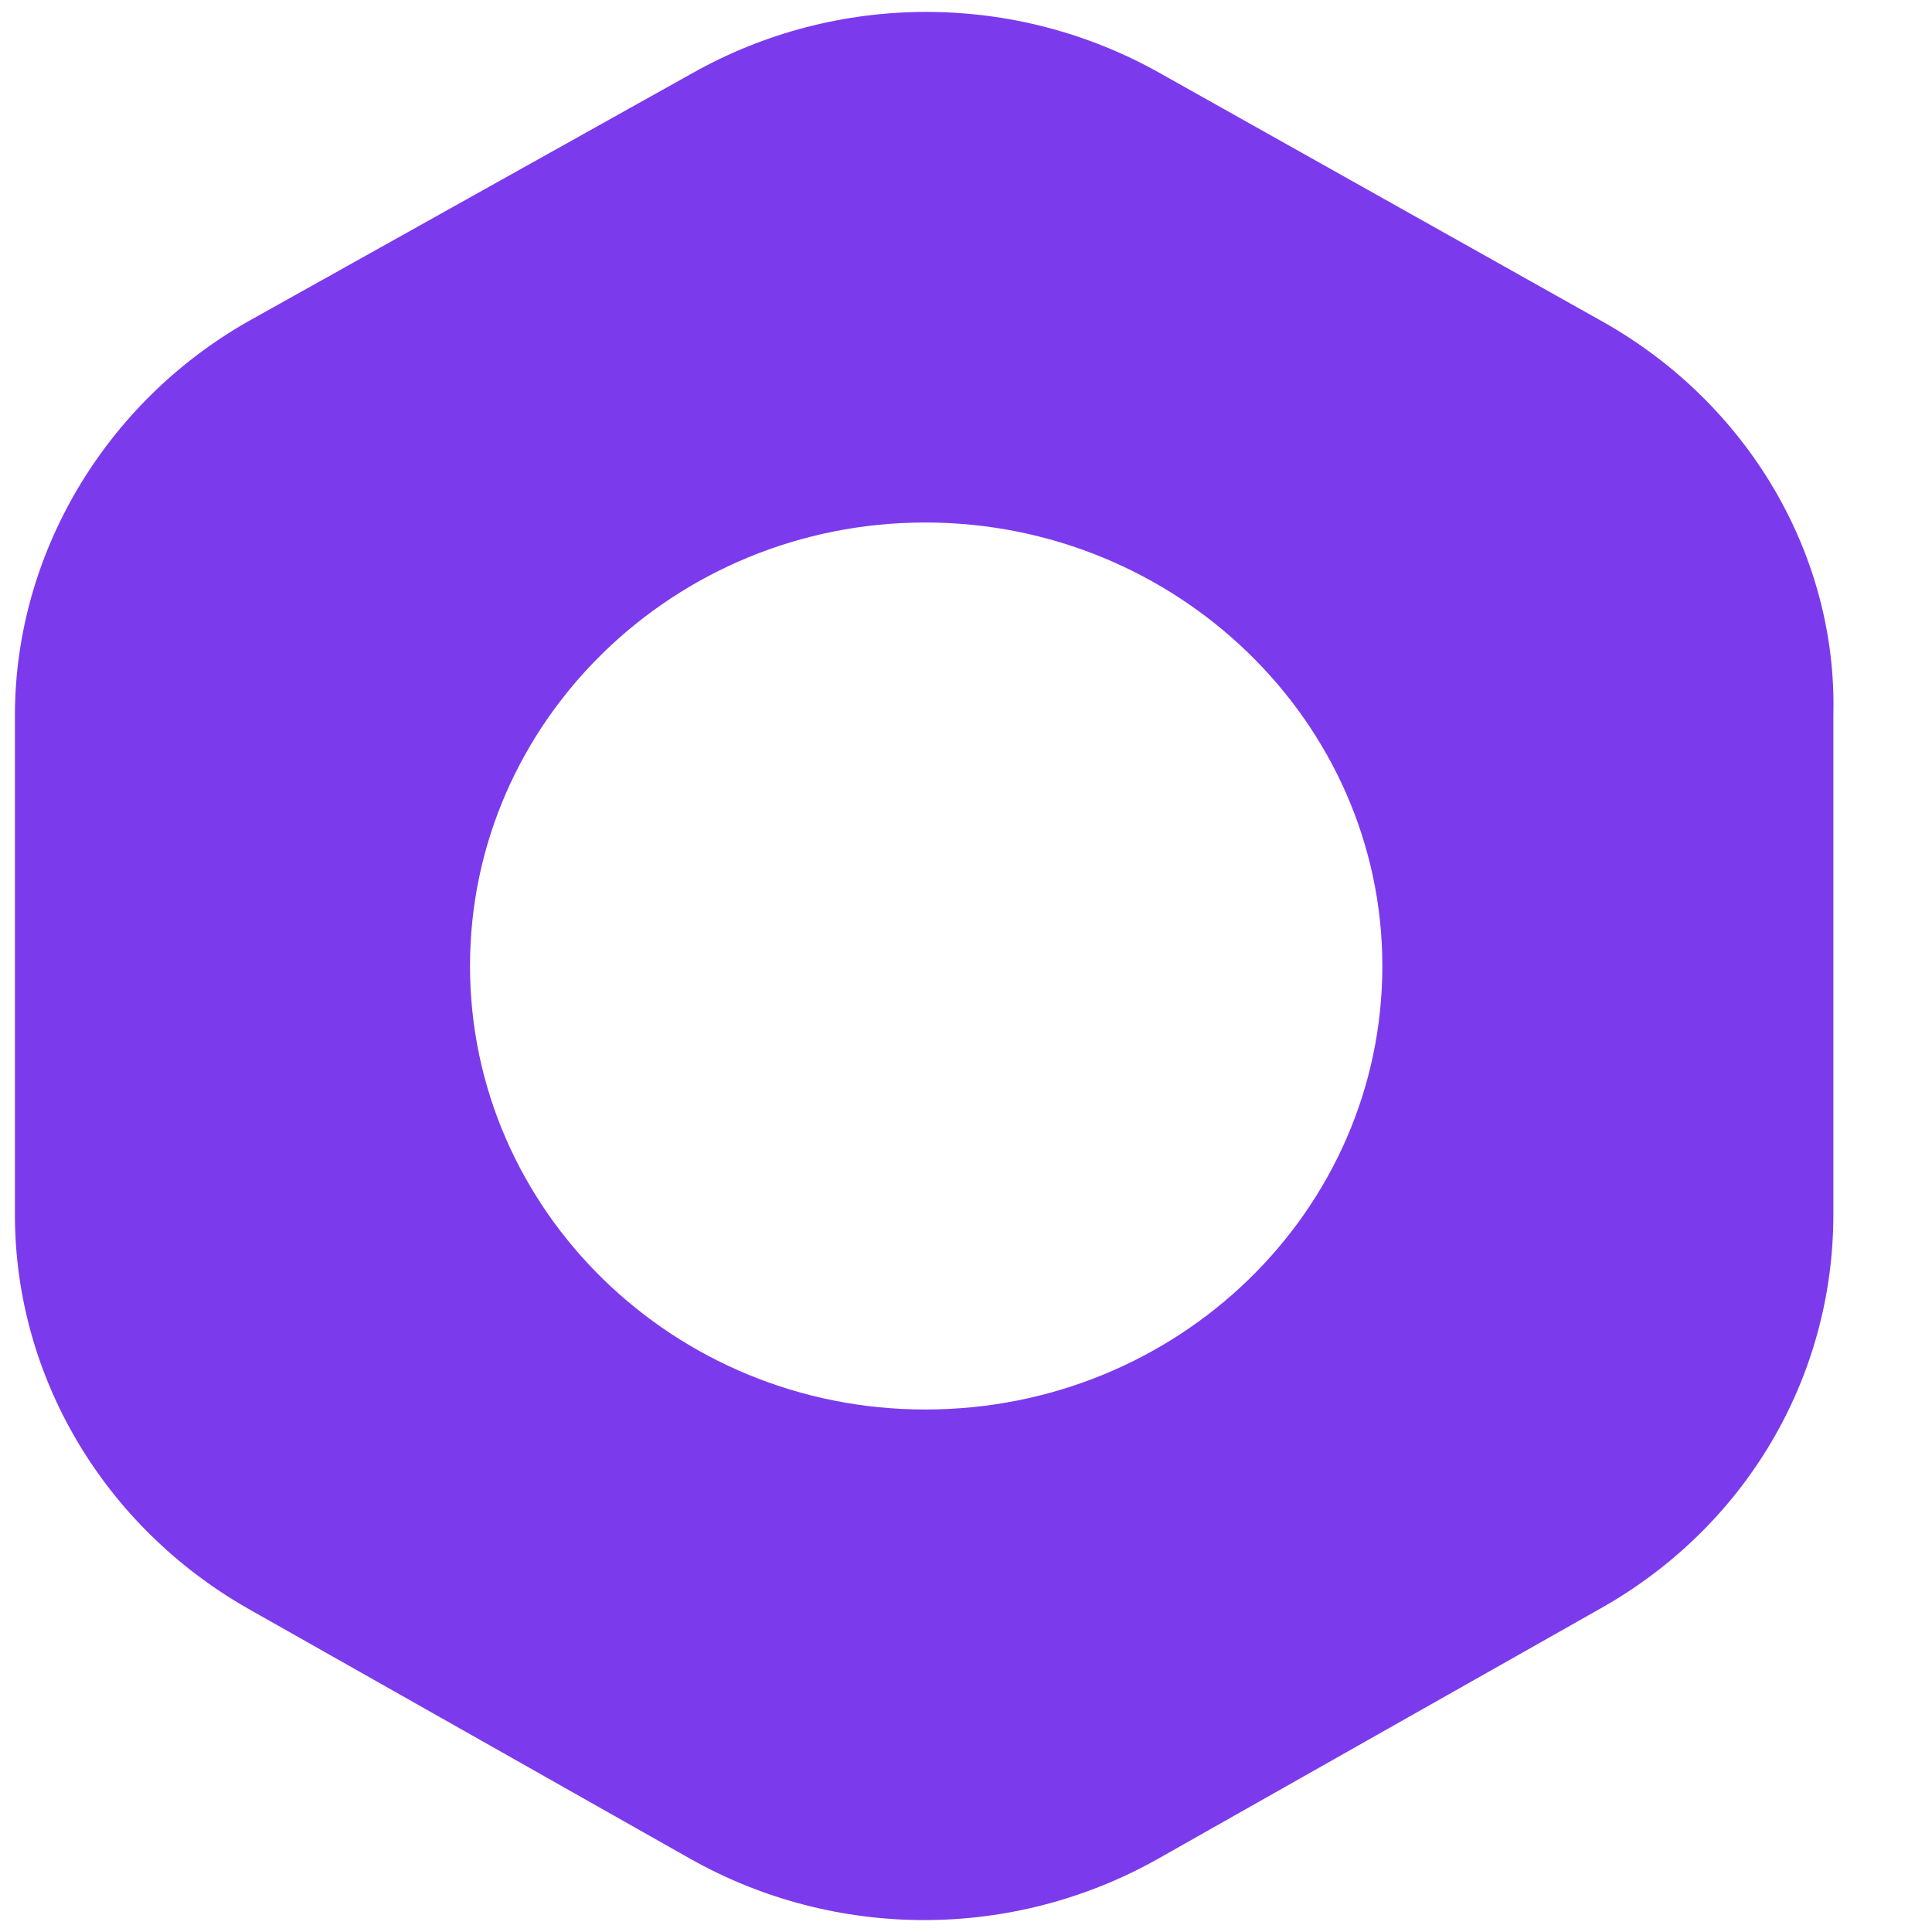 <svg width="18" height="18" viewBox="0 0 18 18" fill="none" xmlns="http://www.w3.org/2000/svg">
<path d="M14.932 2.997L10.806 0.681C9.456 -0.079 7.802 -0.079 6.452 0.681L2.307 2.997C0.976 3.756 0.139 5.165 0.139 6.665V11.316C0.139 12.835 0.976 14.225 2.307 14.985L6.433 17.319C7.783 18.079 9.437 18.079 10.787 17.319L14.913 14.985C16.263 14.225 17.081 12.835 17.081 11.316V6.665C17.119 5.165 16.282 3.756 14.932 2.997ZM8.62 13.132C6.281 13.132 4.379 11.279 4.379 9C4.379 6.721 6.281 4.868 8.62 4.868C10.958 4.868 12.879 6.721 12.879 9C12.879 11.279 10.977 13.132 8.62 13.132Z" fill="#7C3AED"/>
</svg>
